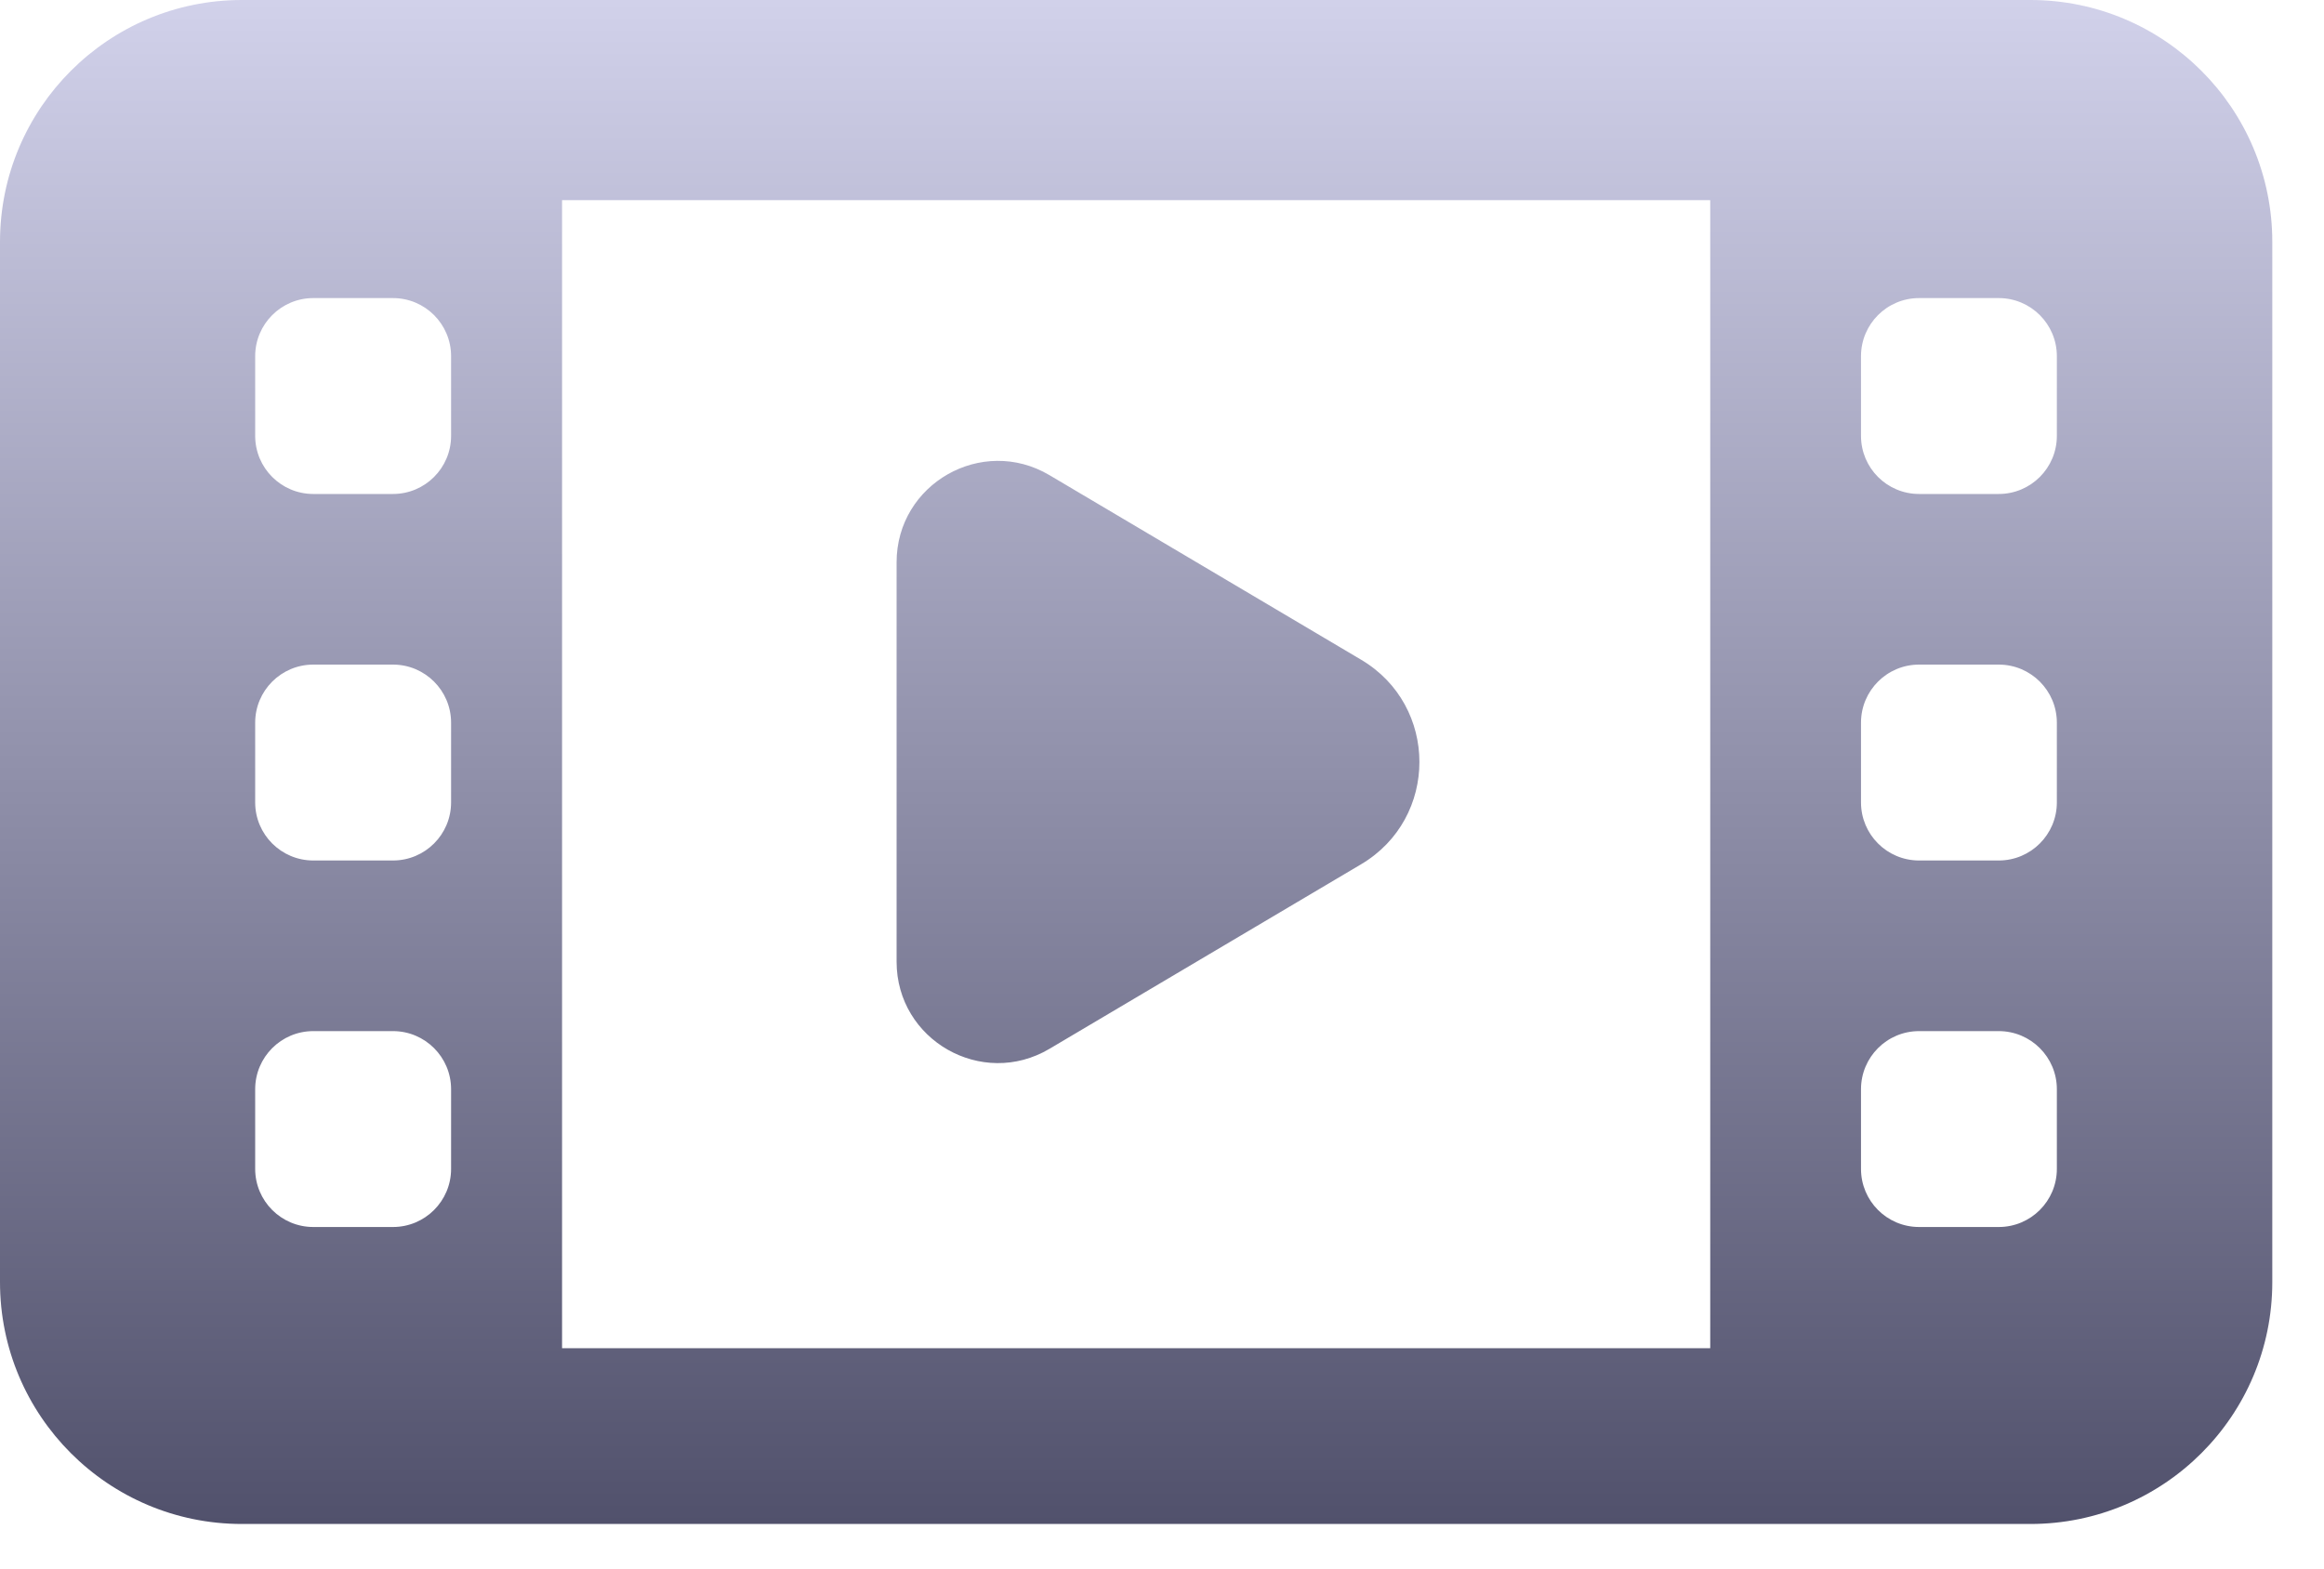 <?xml version="1.0" encoding="UTF-8"?>
<svg width="40px" height="27px" viewBox="0 0 40 27" version="1.1" xmlns="http://www.w3.org/2000/svg" xmlns:xlink="http://www.w3.org/1999/xlink">
    <title>30840137-A084-4D85-8BDB-8B6815AE4705</title>
    <defs>
        <linearGradient x1="50%" y1="0%" x2="50%" y2="100%" id="linearGradient-1">
            <stop stop-color="#D1D1EA" offset="0%"></stop>
            <stop stop-color="#51516C" offset="100%"></stop>
        </linearGradient>
    </defs>
    <g id="Page-1" stroke="none" stroke-width="1" fill="none" fill-rule="evenodd">
        <g id="menu" transform="translate(-39, -452)" fill="url(#linearGradient-1)">
            <path d="M73.946,452 C76.246,452 78.11,453.864 78.11,456.164 L78.11,474.07 C78.11,476.369 76.246,478.233 73.946,478.233 L43.163,478.233 C40.864,478.233 39,476.369 39,474.07 L39,456.164 C39,453.864 40.864,452 43.163,452 Z M68.436,455.445 L48.674,455.445 L48.674,475.207 L68.436,475.207 L68.436,455.445 Z M73.402,469.749 L72.031,469.749 C71.478,469.749 71.031,470.197 71.031,470.749 L71.031,472.121 C71.031,472.673 71.478,473.121 72.031,473.121 L73.402,473.121 C73.954,473.121 74.402,472.673 74.402,472.121 L74.402,470.749 C74.402,470.197 73.954,469.749 73.402,469.749 Z M45.764,469.749 L44.392,469.749 C43.84,469.749 43.392,470.197 43.392,470.749 L43.392,472.121 C43.392,472.673 43.84,473.121 44.392,473.121 L45.764,473.121 C46.316,473.121 46.764,472.673 46.764,472.121 L46.764,470.749 C46.764,470.197 46.316,469.749 45.764,469.749 Z M57.063,460.179 L62.427,463.356 C63.765,464.148 63.765,466.085 62.427,466.877 L57.063,470.054 C55.901,470.742 54.432,469.905 54.432,468.554 L54.432,461.679 C54.432,460.328 55.901,459.491 57.063,460.179 Z M73.402,463.44 L72.031,463.44 C71.478,463.44 71.031,463.888 71.031,464.44 L71.031,465.812 C71.031,466.364 71.478,466.812 72.031,466.812 L73.402,466.812 C73.954,466.812 74.402,466.364 74.402,465.812 L74.402,464.44 C74.402,463.888 73.954,463.44 73.402,463.44 Z M45.764,463.44 L44.392,463.44 C43.84,463.44 43.392,463.888 43.392,464.44 L43.392,465.812 C43.392,466.364 43.84,466.812 44.392,466.812 L45.764,466.812 C46.316,466.812 46.764,466.364 46.764,465.812 L46.764,464.44 C46.764,463.888 46.316,463.44 45.764,463.44 Z M73.402,457.131 L72.031,457.131 C71.478,457.131 71.031,457.579 71.031,458.131 L71.031,459.503 C71.031,460.055 71.478,460.503 72.031,460.503 L73.402,460.503 C73.954,460.503 74.402,460.055 74.402,459.503 L74.402,458.131 C74.402,457.579 73.954,457.131 73.402,457.131 Z M45.764,457.131 L44.392,457.131 C43.84,457.131 43.392,457.579 43.392,458.131 L43.392,459.503 C43.392,460.055 43.84,460.503 44.392,460.503 L45.764,460.503 C46.316,460.503 46.764,460.055 46.764,459.503 L46.764,458.131 C46.764,457.579 46.316,457.131 45.764,457.131 Z" id="ico-movies"></path>
        </g>
    </g>
</svg>